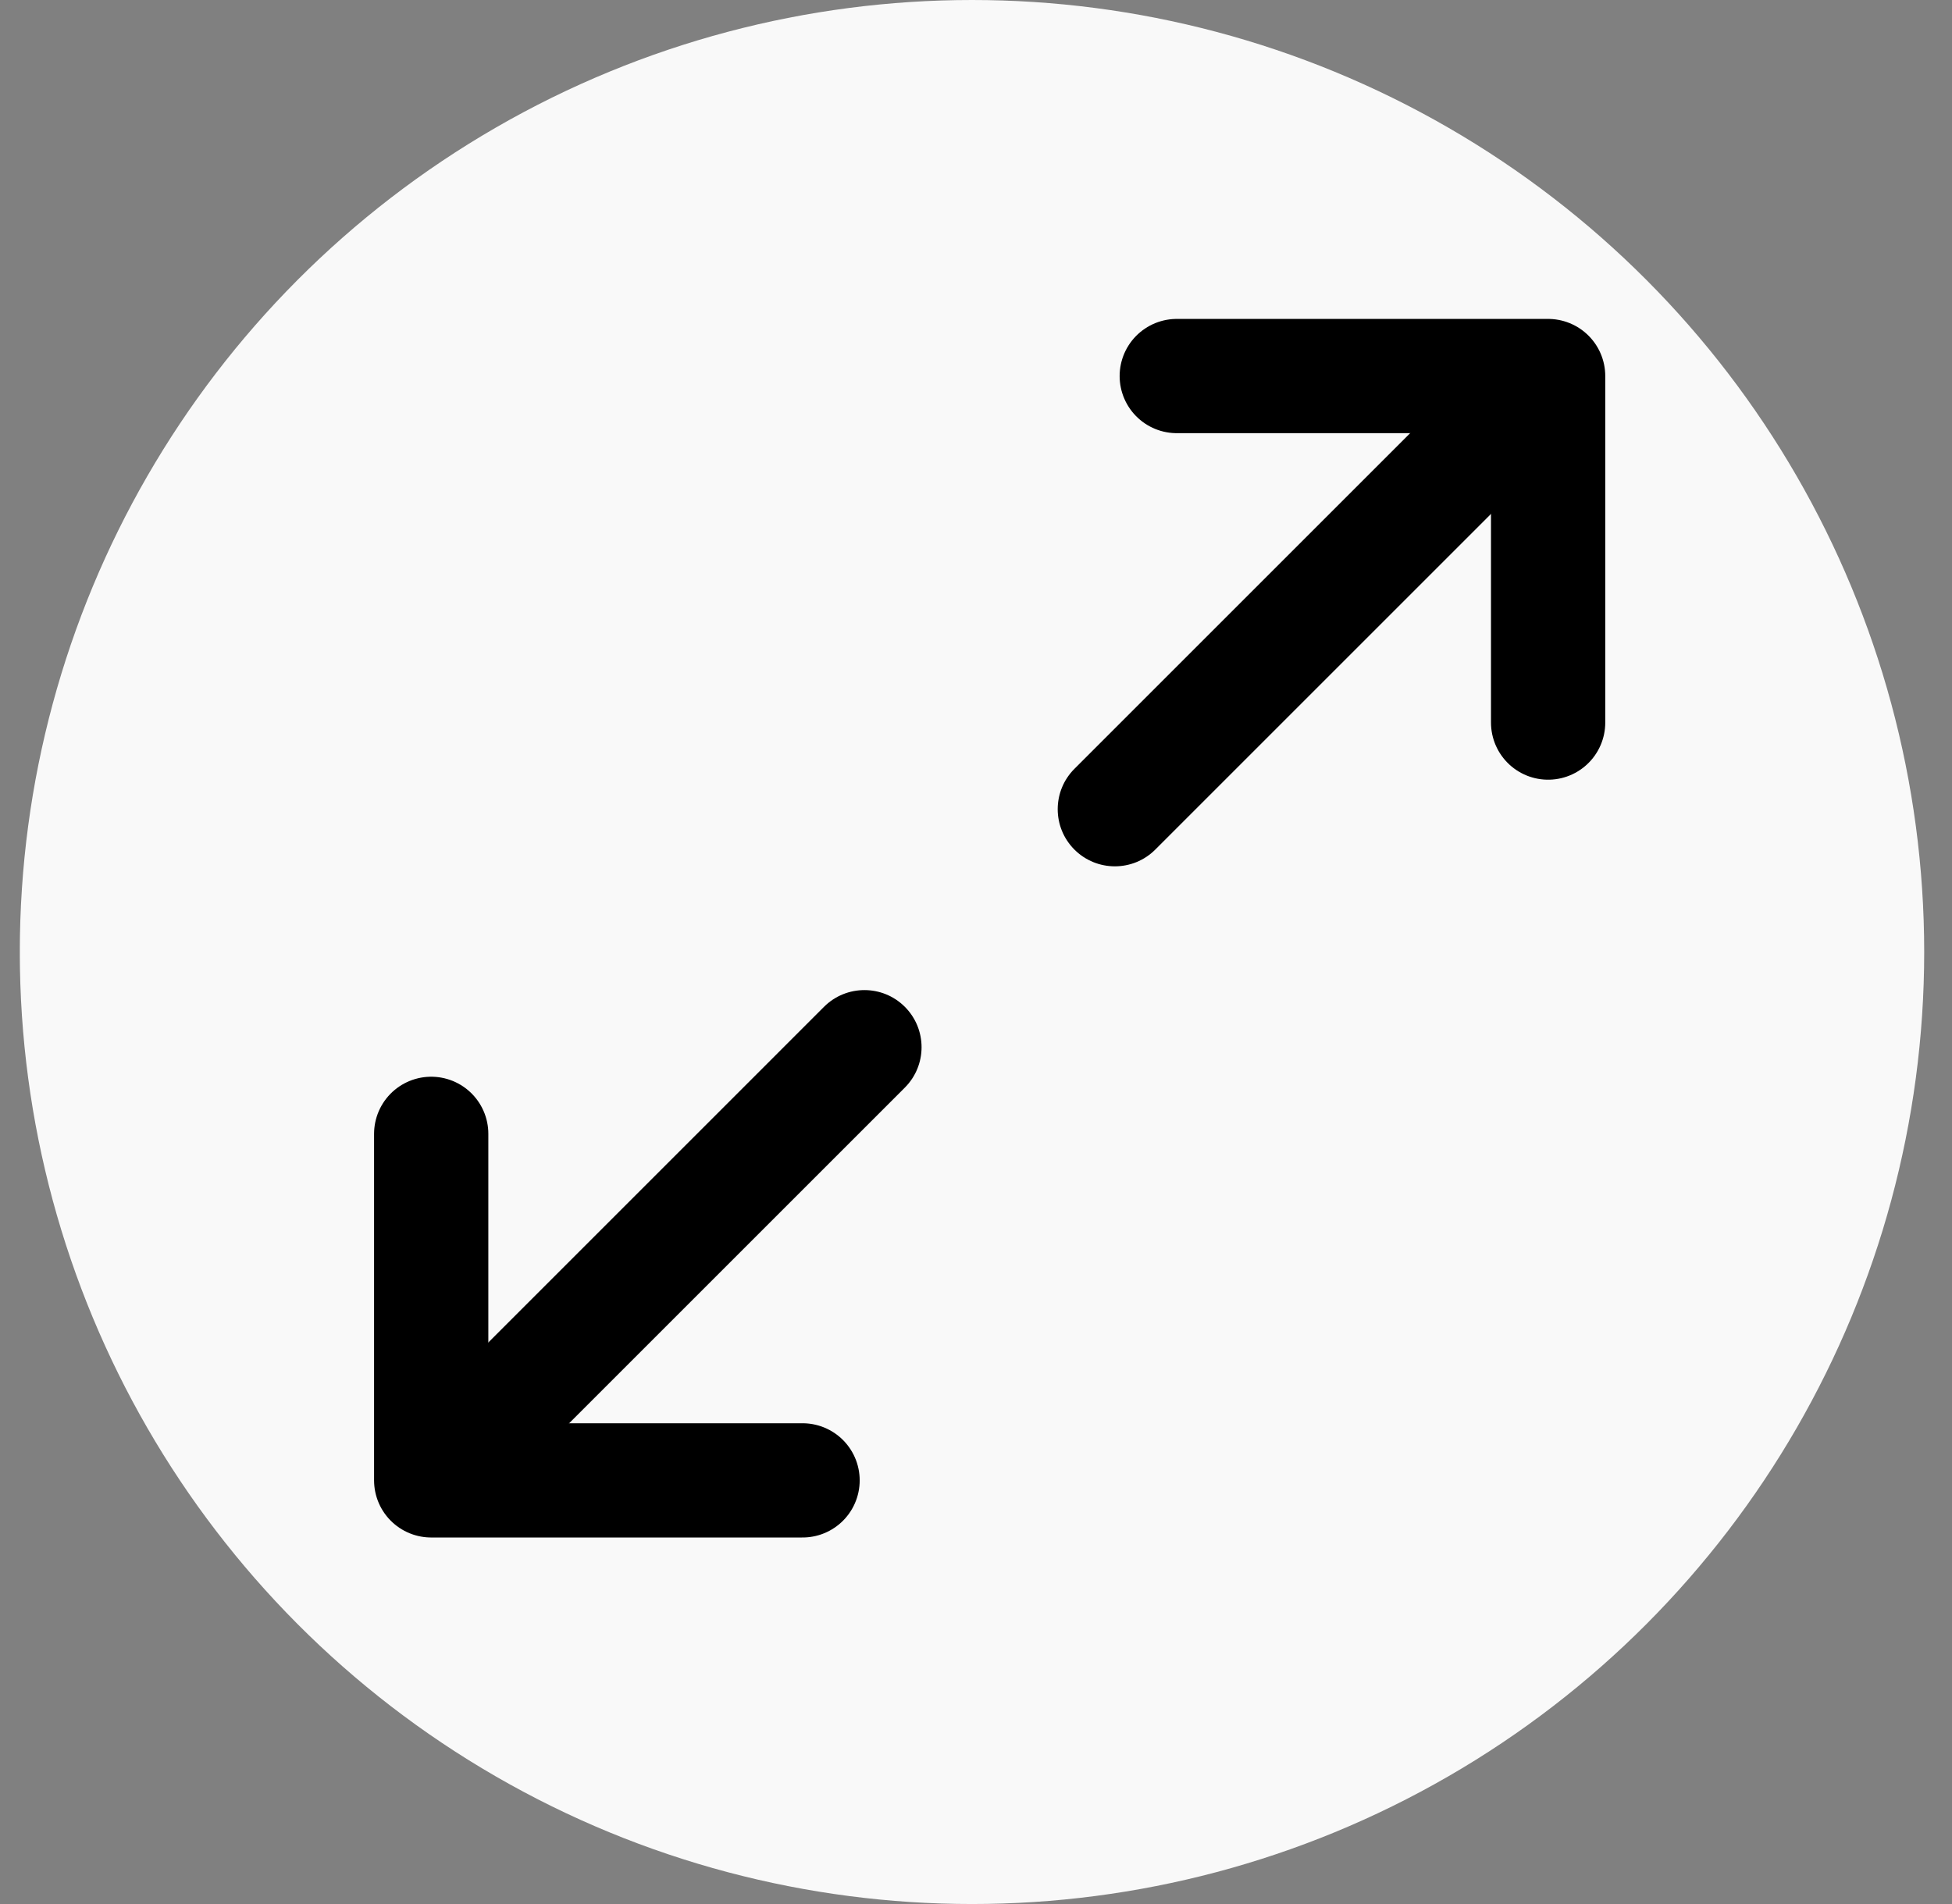 <svg width="41" height="40" viewBox="0 0 41 40" fill="none" xmlns="http://www.w3.org/2000/svg">
<rect x="0" y="0" width="41" height="40" fill="#808080" stroke="none"/>
<g clip-path="url(#clip0_823_21790)">
<circle cx="20.416" cy="20" r="20" fill="#F9F9F9"/>
<path d="M24.717 7.9L32.517 7.9L32.517 15.18" stroke="black" stroke-width="2.4" stroke-linecap="round" stroke-linejoin="round"/>
<path d="M22.568 16.151C22.099 16.62 22.099 17.38 22.568 17.849C23.037 18.317 23.797 18.317 24.265 17.849L22.568 16.151ZM31.668 7.051L22.568 16.151L24.265 17.849L33.365 8.749L31.668 7.051Z" fill="black"/>
<path d="M16.857 31.1L9.057 31.1L9.057 23.82" stroke="black" stroke-width="2.4" stroke-linecap="round" stroke-linejoin="round"/>
<path d="M19.005 22.849C19.474 22.38 19.474 21.62 19.005 21.151C18.537 20.683 17.777 20.683 17.308 21.151L19.005 22.849ZM9.905 31.949L19.005 22.849L17.308 21.151L8.208 30.252L9.905 31.949Z" fill="black"/>
</g>
<defs>
<clipPath id="clip0_823_21790">
<rect width="40" height="40" fill="white" transform="translate(0.417)"/>
</clipPath>
</defs>
</svg>
